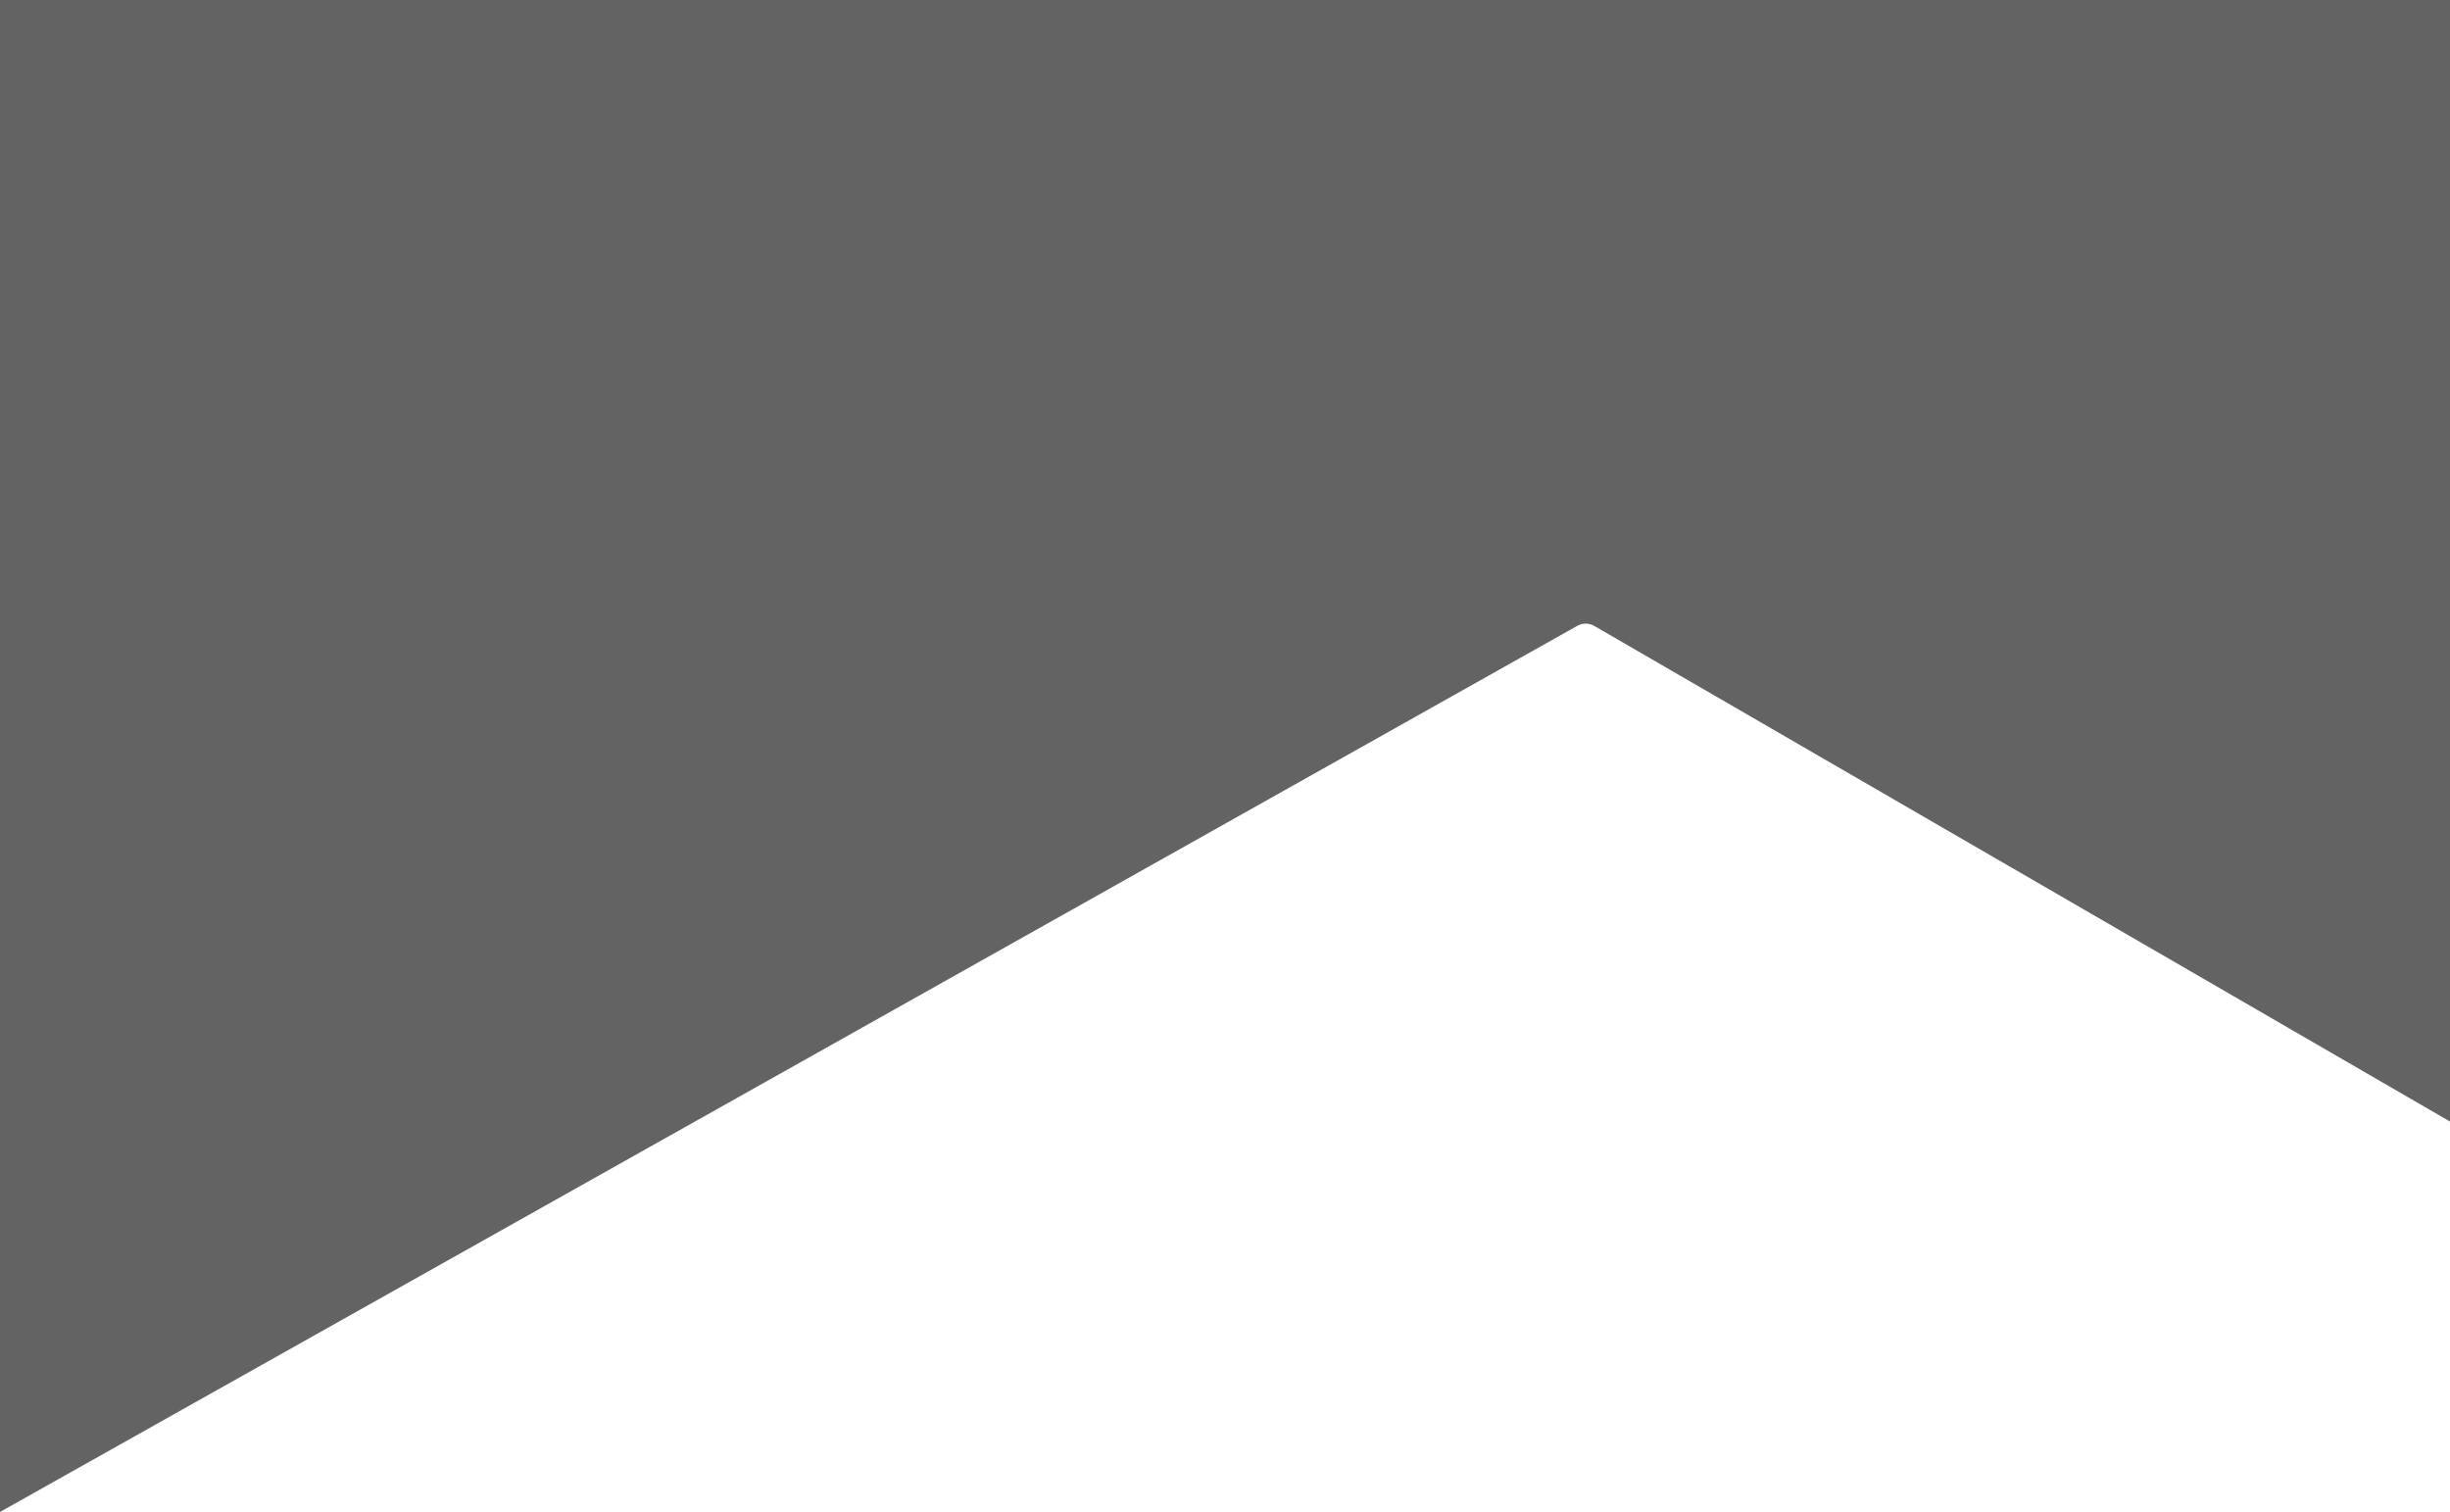 <?xml version="1.0" encoding="utf-8"?>
<!-- Generator: Adobe Illustrator 24.0.1, SVG Export Plug-In . SVG Version: 6.00 Build 0)  -->
<svg version="1.1" id="Capa_1" xmlns="http://www.w3.org/2000/svg" xmlns:xlink="http://www.w3.org/1999/xlink" x="0px" y="0px"
	 viewBox="0 0 2560 1580" style="enable-background:new 0 0 2560 1580;" xml:space="preserve">
<style type="text/css">
	.st0{fill:#636363;}
</style>
<path class="st0" d="M0,0h2560v1172l-894.1-517.9c-5.5-3.2-12.3-3.2-17.8-0.1L0,1580V0z"/>
</svg>
